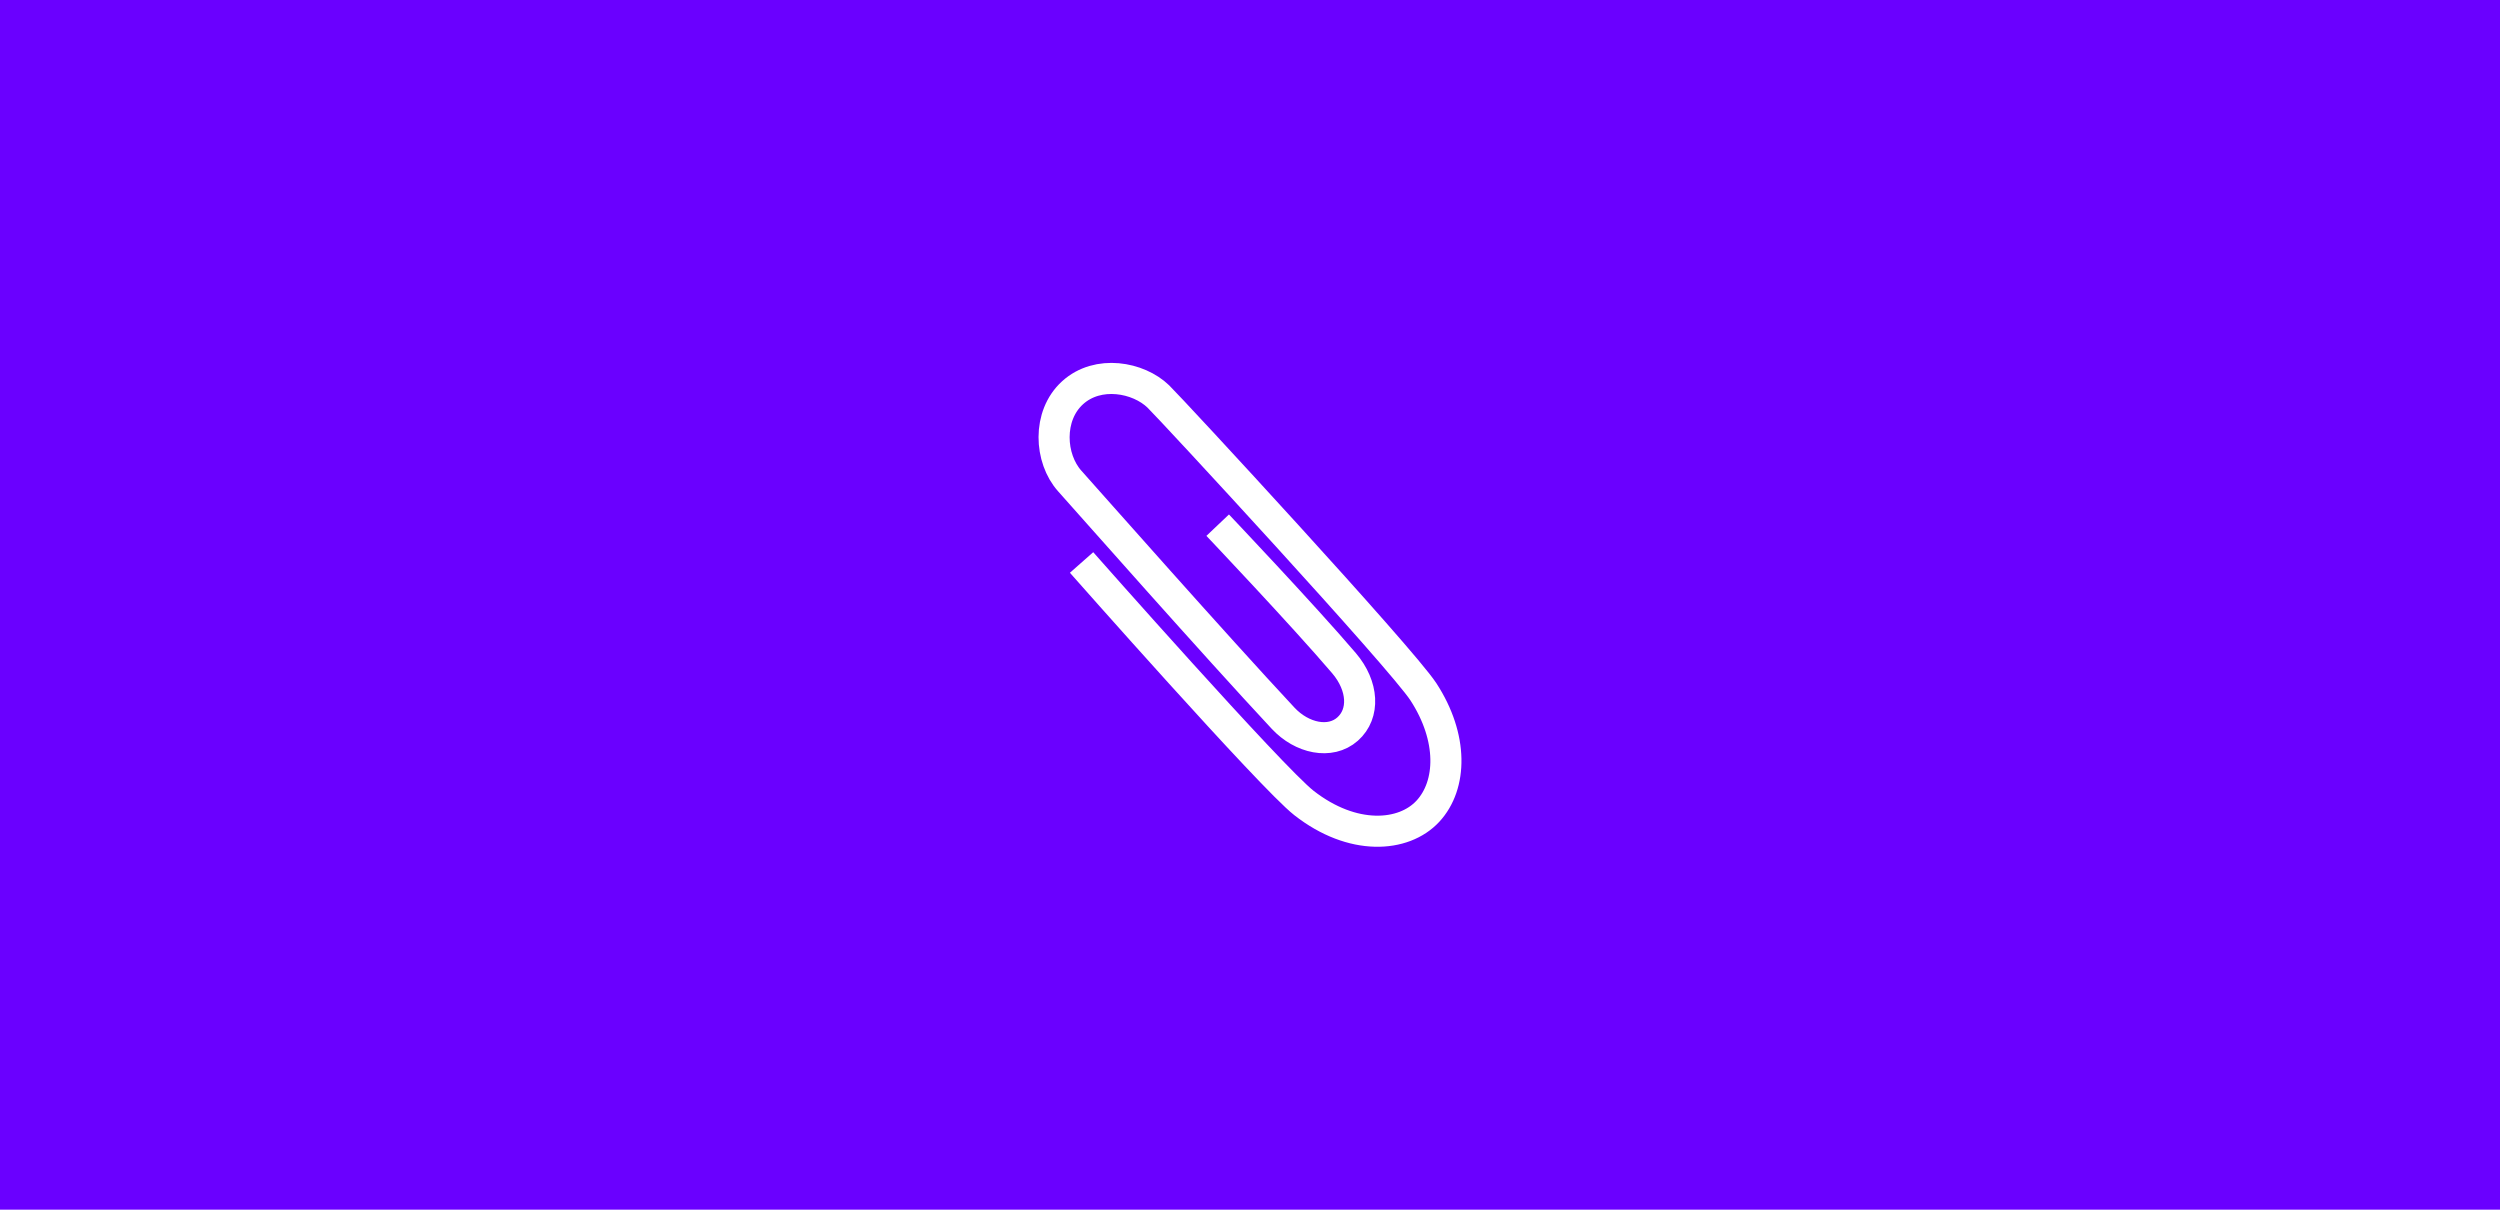 <?xml version="1.0" encoding="UTF-8" standalone="no"?>
<!-- Created with Inkscape (http://www.inkscape.org/) -->

<svg
   xmlns:dc="http://purl.org/dc/elements/1.1/"
   xmlns:cc="http://creativecommons.org/ns#"
   xmlns:rdf="http://www.w3.org/1999/02/22-rdf-syntax-ns#"
   xmlns:svg="http://www.w3.org/2000/svg"
   xmlns="http://www.w3.org/2000/svg"
   xmlns:sodipodi="http://sodipodi.sourceforge.net/DTD/sodipodi-0.dtd"
   xmlns:inkscape="http://www.inkscape.org/namespaces/inkscape"
   width="744"
   height="360"
   id="svg5713"
   version="1.1"
   inkscape:version="0.48.4 r9939"
   sodipodi:docname="WideLogo.svg"
   inkscape:export-filename="C:\Users\Desktop1\Desktop\pics\StoreWideLogo358x173.png"
   inkscape:export-xdpi="43.25"
   inkscape:export-ydpi="43.25">
  <defs
     id="defs5715" />
  <sodipodi:namedview
     id="base"
     pagecolor="#ffffff"
     bordercolor="#666666"
     borderopacity="1.0"
     inkscape:pageopacity="0.0"
     inkscape:pageshadow="2"
     inkscape:zoom="0.98994949"
     inkscape:cx="291.05617"
     inkscape:cy="260.17754"
     inkscape:document-units="px"
     inkscape:current-layer="layer1"
     showgrid="false"
     fit-margin-top="0"
     fit-margin-left="0"
     fit-margin-right="0"
     fit-margin-bottom="0"
     inkscape:window-width="1842"
     inkscape:window-height="1051"
     inkscape:window-x="69"
     inkscape:window-y="-9"
     inkscape:window-maximized="1" />
  <g
     inkscape:label="Layer 1"
     inkscape:groupmode="layer"
     id="layer1"
     transform="translate(0,-692.362)">
    <rect
       style="fill:#6a00ff;fill-opacity:1;stroke:none"
       id="rect4070"
       width="744"
       height="360"
       x="0"
       y="692.362"
       inkscape:export-xdpi="37.5"
       inkscape:export-ydpi="37.5"
       inkscape:export-filename="C:\Users\Desktop1\Desktop\WideLogo.scale-100.png" />
    <path
       style="fill:none;stroke:#ffffff;stroke-width:9.252;stroke-linecap:butt;stroke-linejoin:round;stroke-miterlimit:4;stroke-opacity:1;stroke-dasharray:none"
       d="m 321.875,859.755 c 0,0 56.435,63.951 66.186,71.58 14.476,11.326 29.665,10.235 36.874,2.453 7.209,-7.782 7.544,-21.928 -1.335,-35.55 -6.624,-10.162 -74.943,-84.066 -78.88,-87.879 -5.936,-5.75 -17.956,-7.979 -25.515,-1.123 -7.559,6.857 -6.854,19.577 -0.848,26.279 6.31,7.042 42.767,48.367 63.498,70.594 5.582,5.985 14.021,7.802 19.185,3.228 5.164,-4.574 4.718,-12.828 -1.063,-19.611 -12.172,-14.282 -37.597,-41.073 -37.597,-41.073"
       id="path4066"
       inkscape:connector-curvature="0"
       sodipodi:nodetypes="cszsszssssc"
       inkscape:export-xdpi="90"
       inkscape:export-ydpi="90" />
  </g>
</svg>

